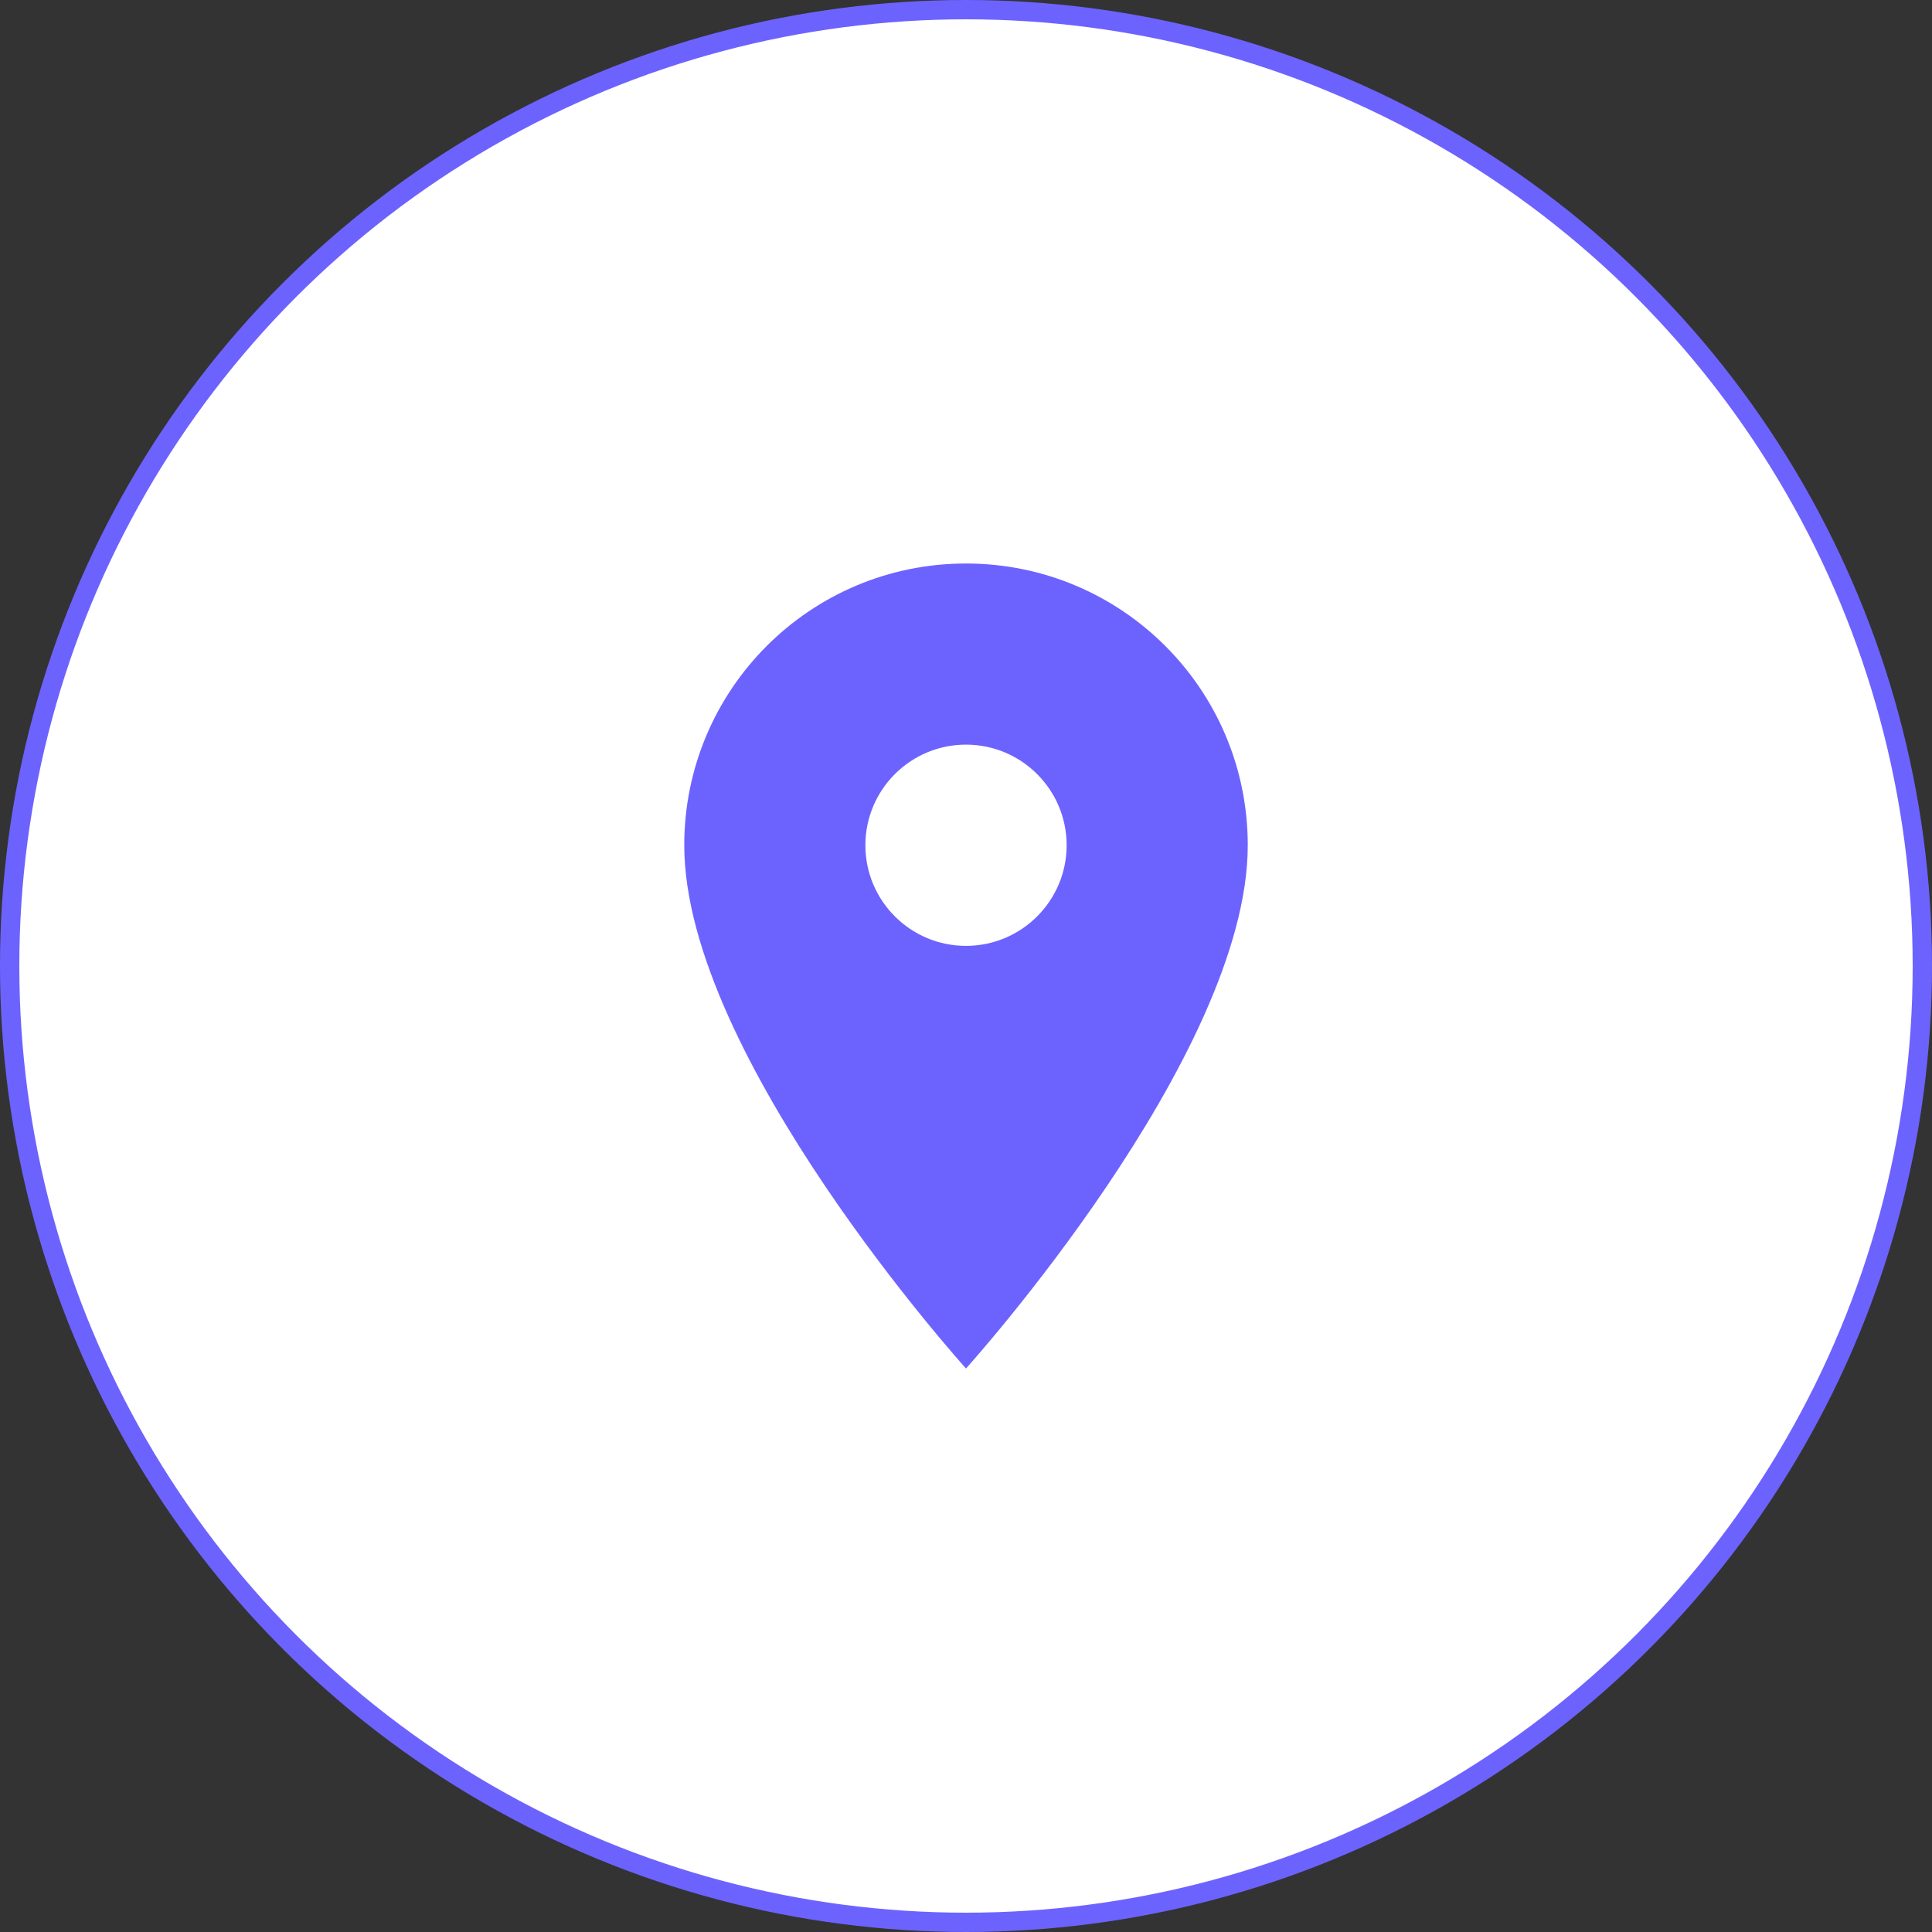 <svg width="100" height="100" viewBox="0 0 100 100" fill="none" xmlns="http://www.w3.org/2000/svg">
<rect x="0" y="0" width="100" height="100" fill="#333333" stroke="none"/>
<circle cx="50" cy="50" r="49.5" fill="white" stroke="#6C63FF"/>
<path d="M50 29.167C41.938 29.167 35.417 35.688 35.417 43.75C35.417 54.688 50 70.833 50 70.833C50 70.833 64.584 54.688 64.584 43.75C64.584 35.688 58.063 29.167 50 29.167ZM50 48.958C47.125 48.958 44.792 46.625 44.792 43.75C44.792 40.875 47.125 38.542 50 38.542C52.875 38.542 55.209 40.875 55.209 43.75C55.209 46.625 52.875 48.958 50 48.958Z" fill="#6C63FF"/>
</svg>
